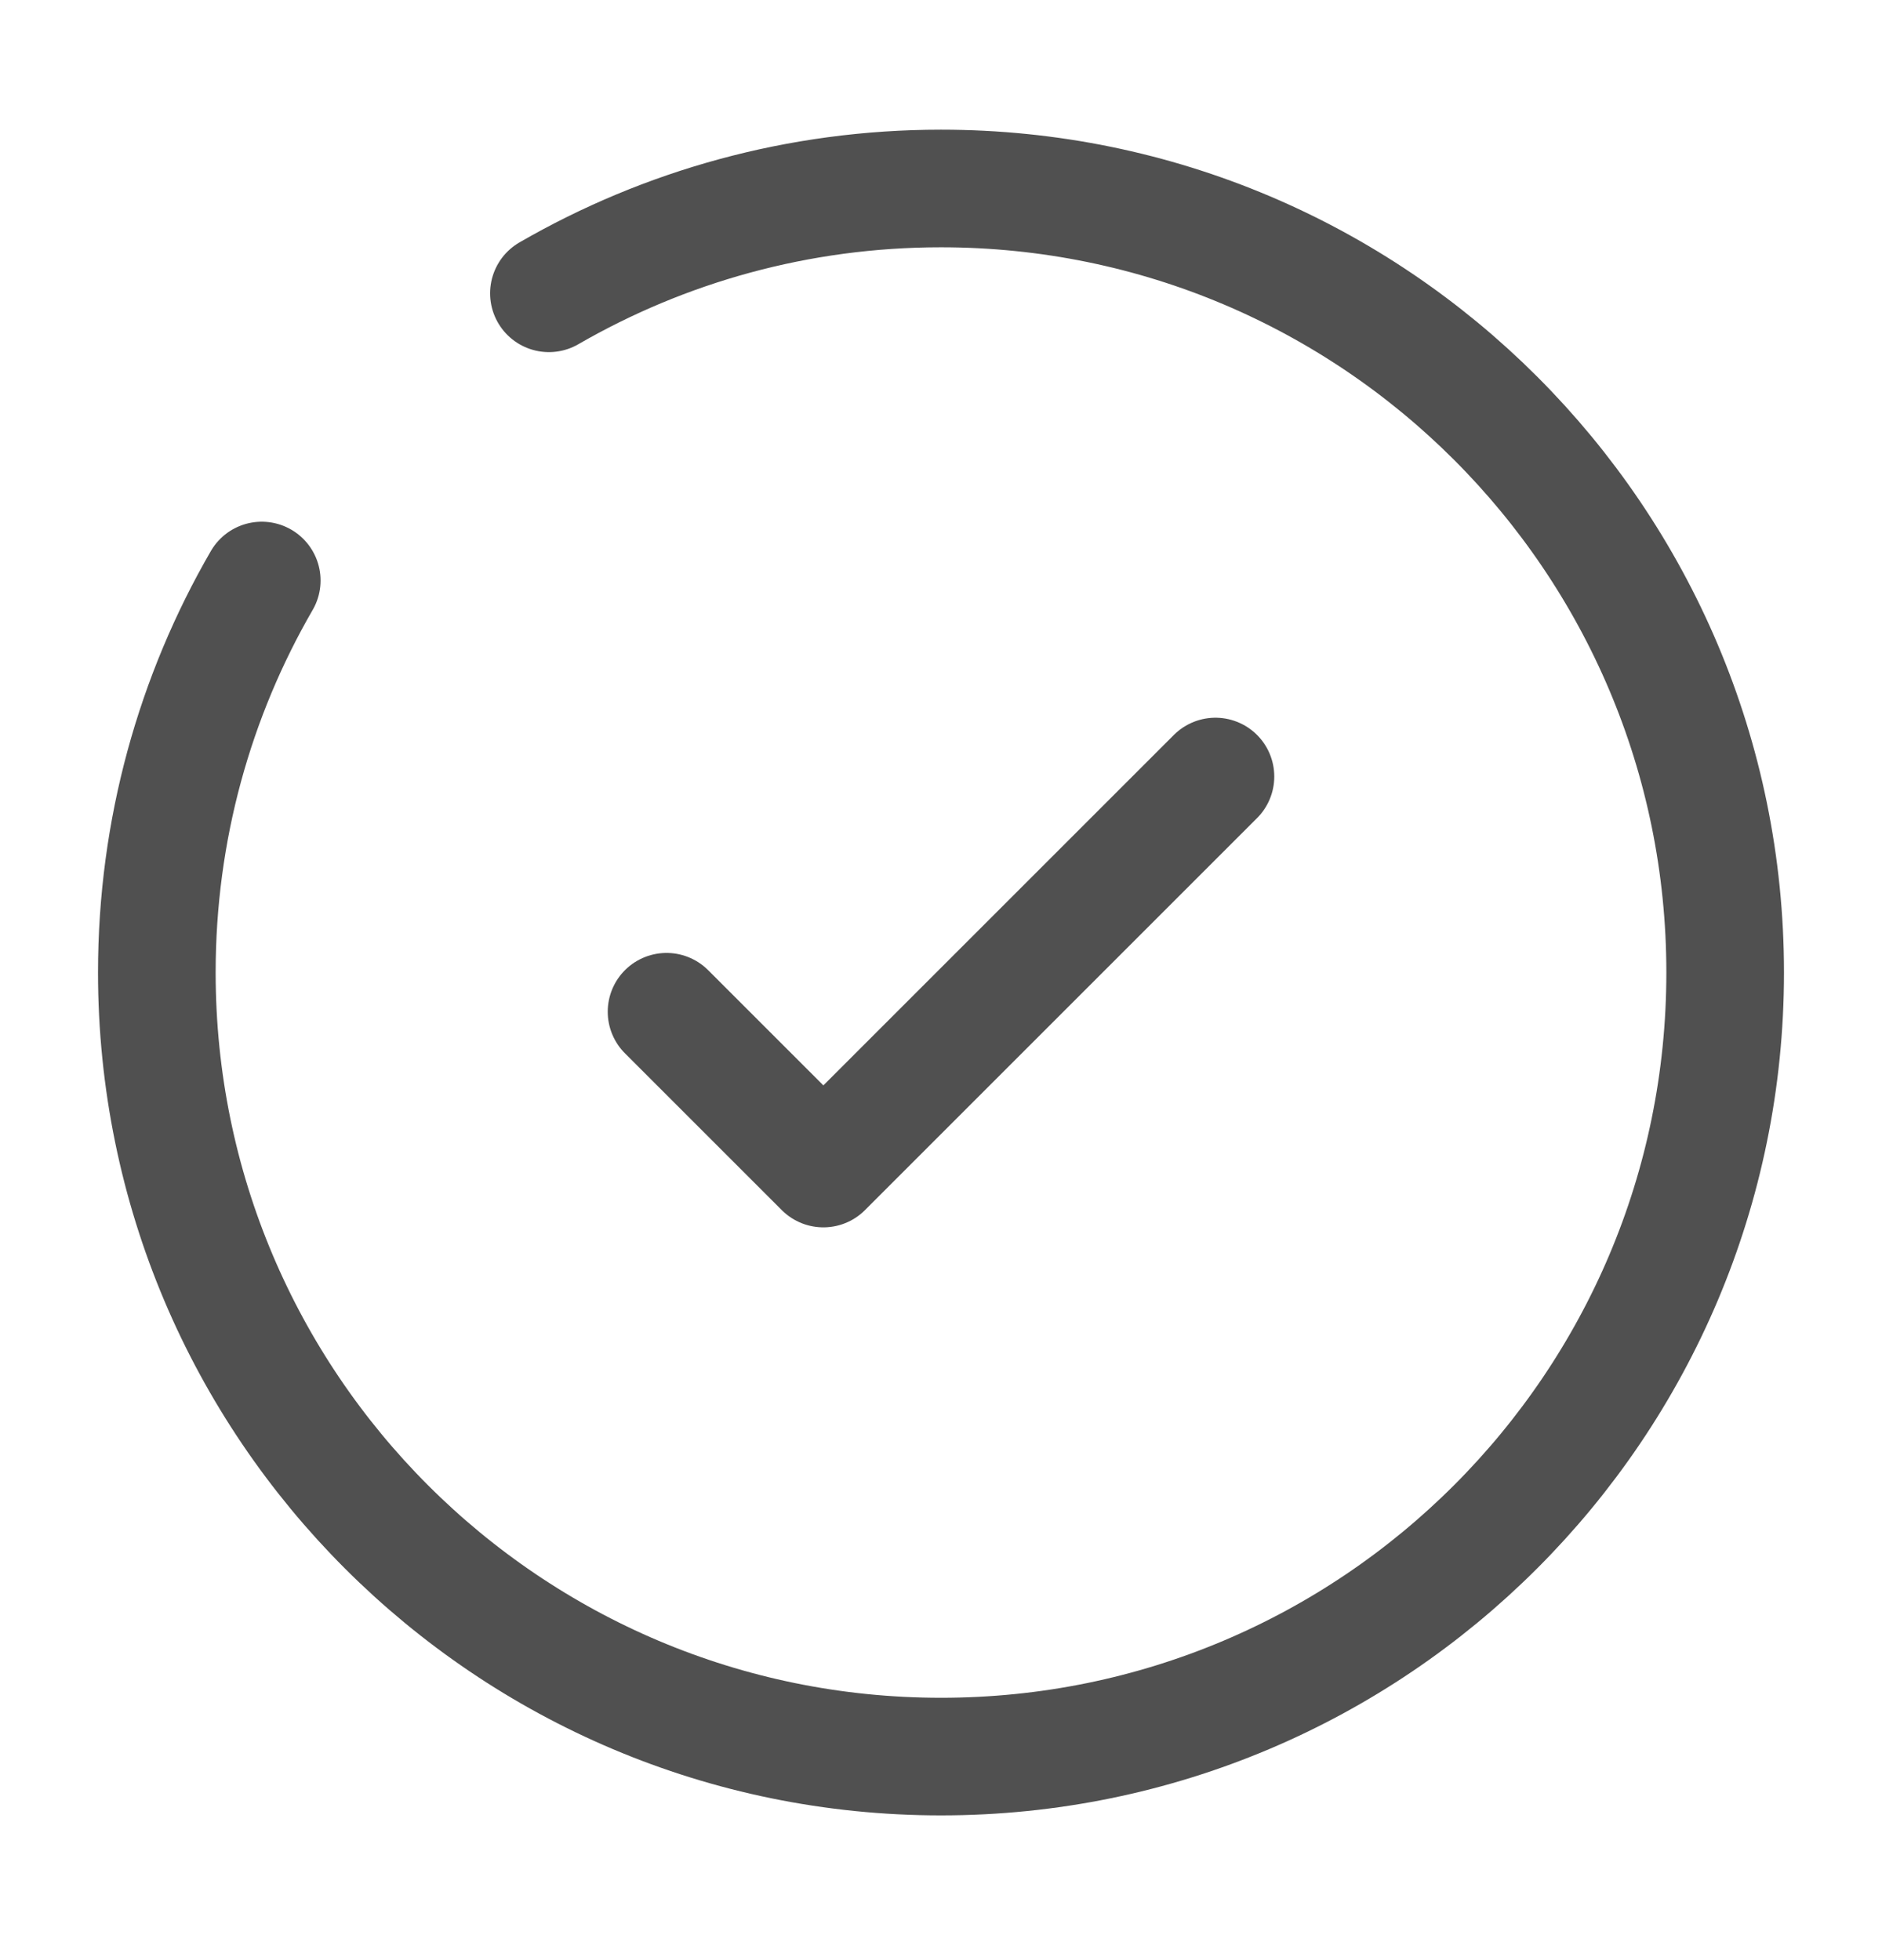 <svg width="24" height="25" viewBox="0 0 24 25" fill="none" xmlns="http://www.w3.org/2000/svg">
<path d="M8.5 12.904L10.5 14.904L15.5 9.904" stroke="#505050" stroke-width="1.5" stroke-linecap="round" stroke-linejoin="round"/>
<path d="M7 3.741C8.471 2.891 10.179 2.404 12 2.404C17.523 2.404 22 6.881 22 12.404C22 17.926 17.523 22.404 12 22.404C6.477 22.404 2 17.926 2 12.404C2 10.582 2.487 8.874 3.338 7.404" stroke="#505050" stroke-width="1.5" stroke-linecap="round"/>
</svg>
